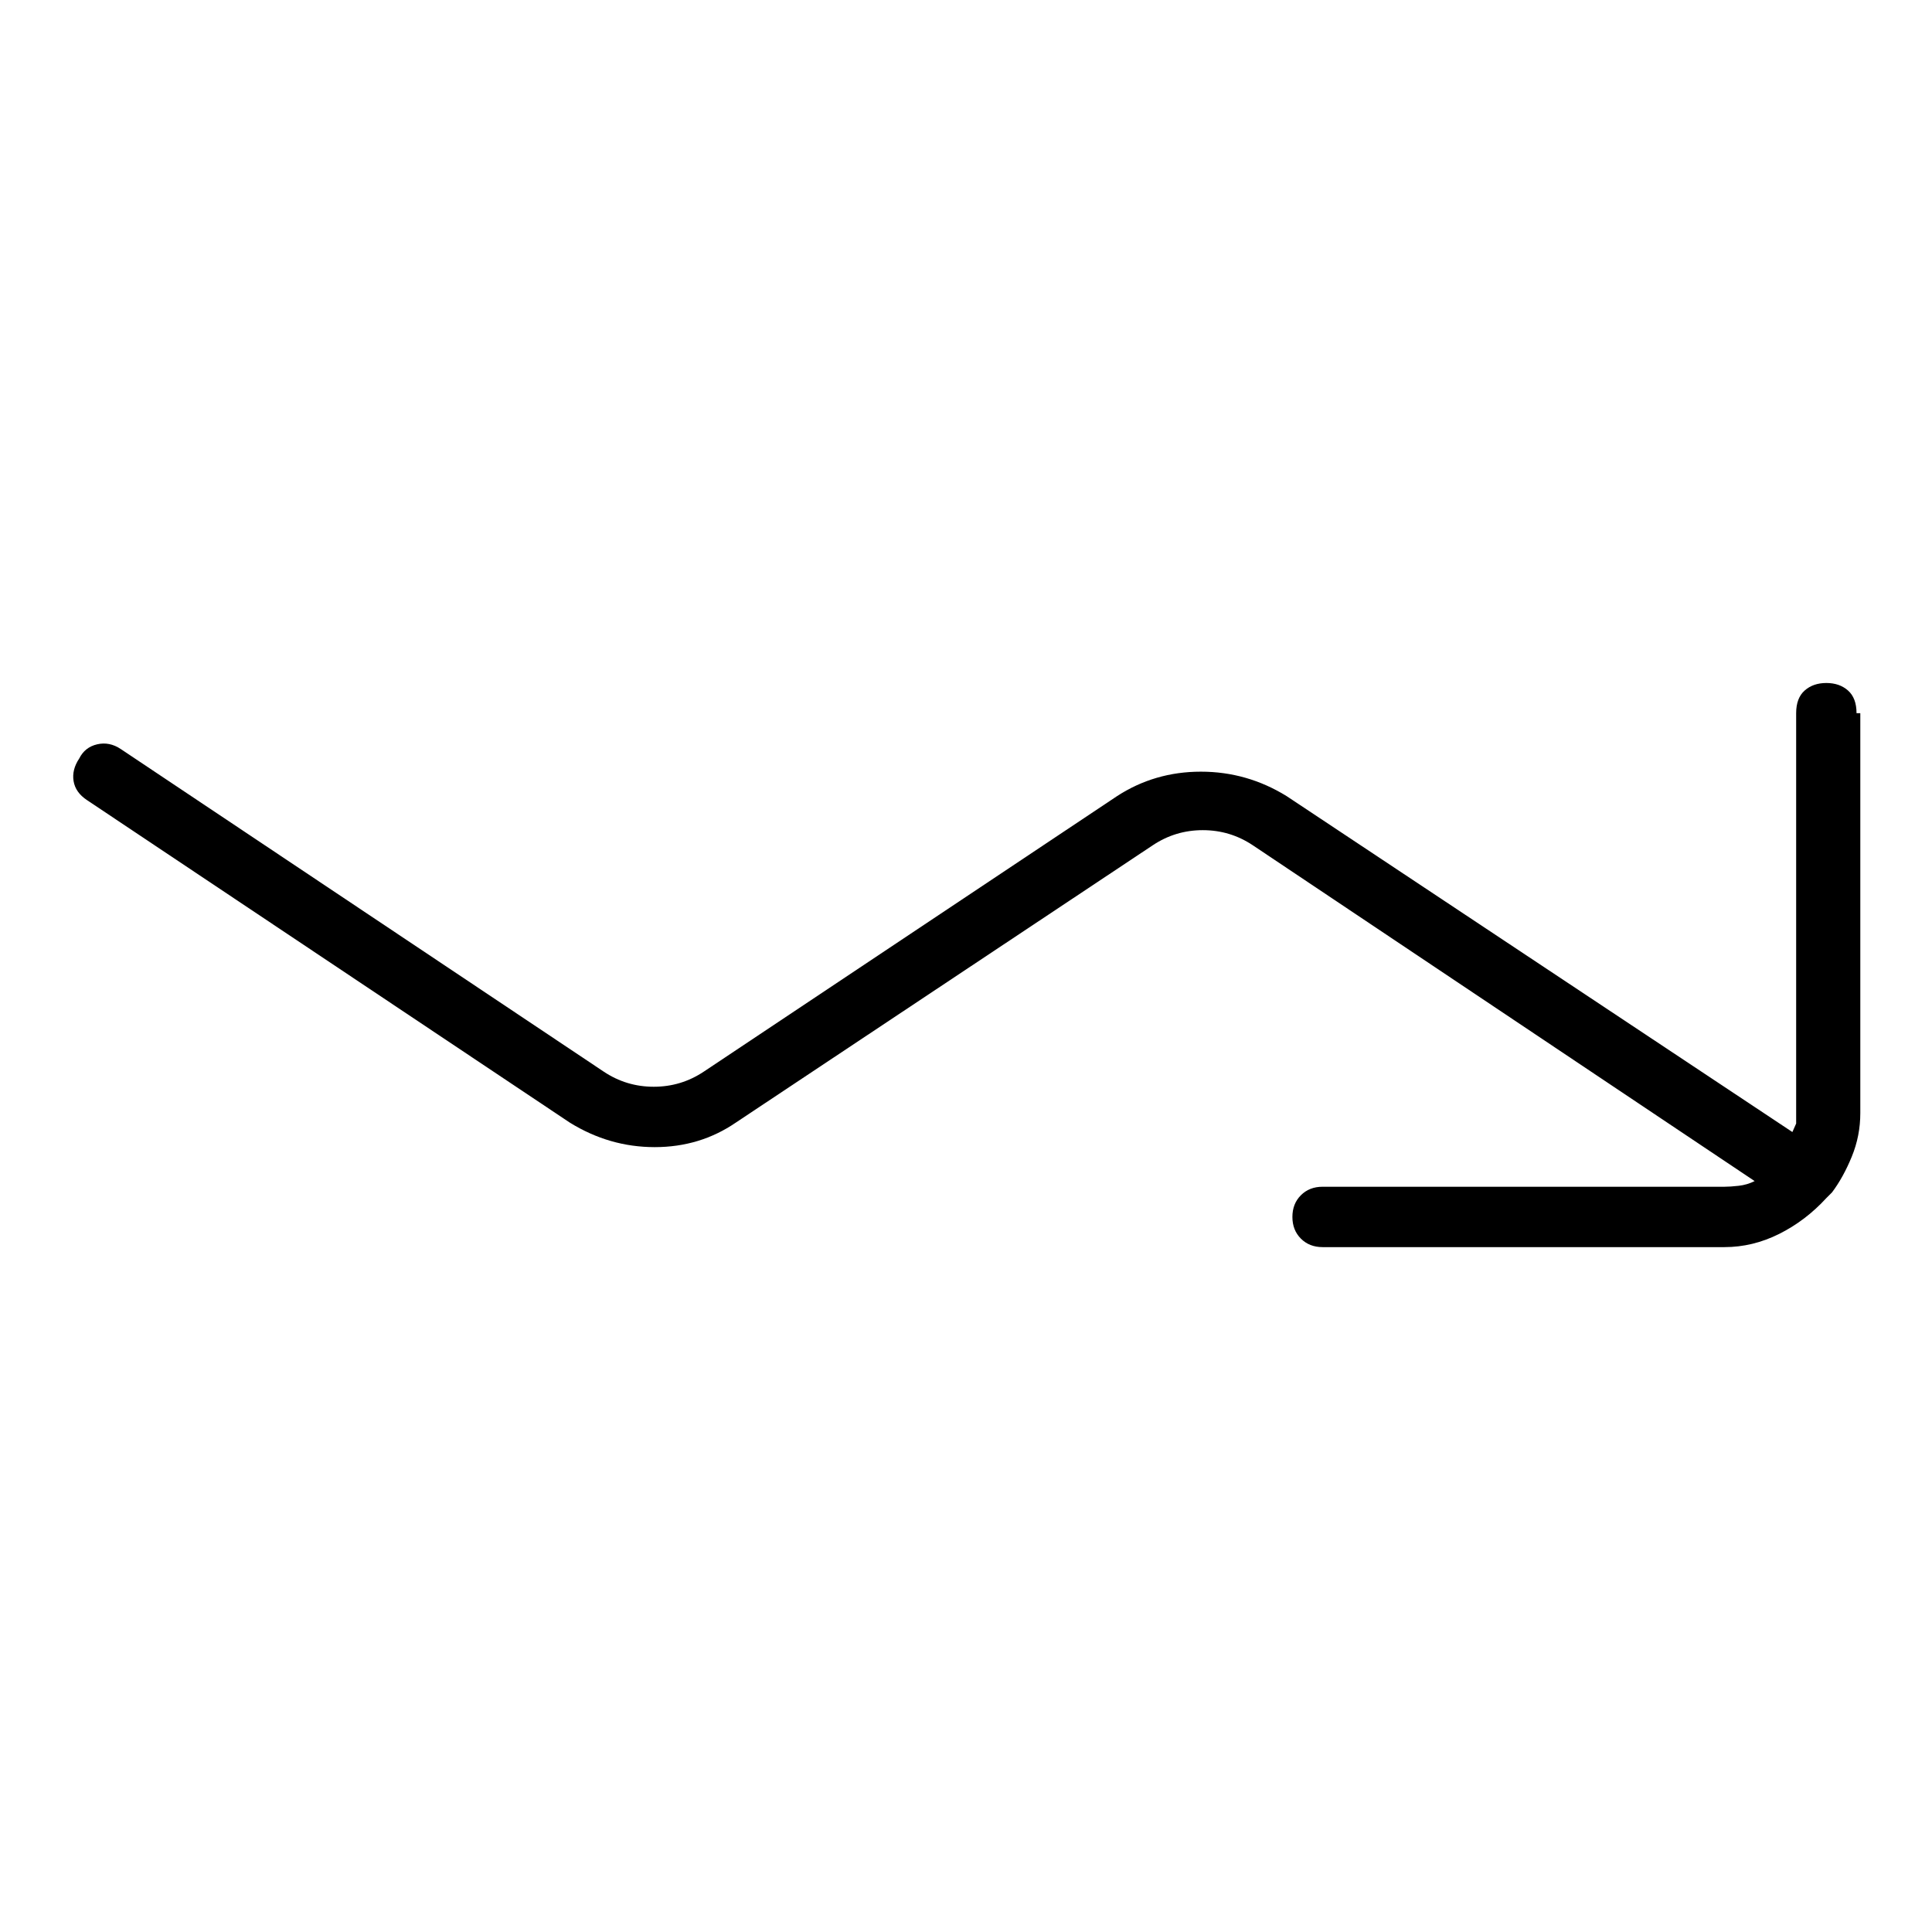 <svg viewBox="0 0 1024 1024" xmlns="http://www.w3.org/2000/svg">
  <path transform="scale(1, -1) translate(0, -960)" fill="currentColor" d="M984 582q0 8 -4.5 12t-11.5 4t-11.5 -4t-4.5 -12v-212v-5.5t-2 -4.5l-268 178q-21 13 -45.5 13t-44.5 -13l-219 -146q-12 -8 -26.5 -8t-26.5 8l-256 171q-6 4 -12.5 2.5t-9.5 -7.5q-4 -6 -3 -12t7 -10l256 -171q21 -13 45 -13t43 13l221 147q12 8 26.5 8t26.5 -8 l266 -178q-4 -2 -8.5 -2.5t-7.5 -0.5h-213q-7 0 -11.5 -4.5t-4.5 -11.5t4.5 -11.5t11.5 -4.5h213q15 0 29 7t25 19l1.5 1.5l1.5 1.5v0v0q6 8 10.5 19t4.5 23v212h-2z" />
</svg>